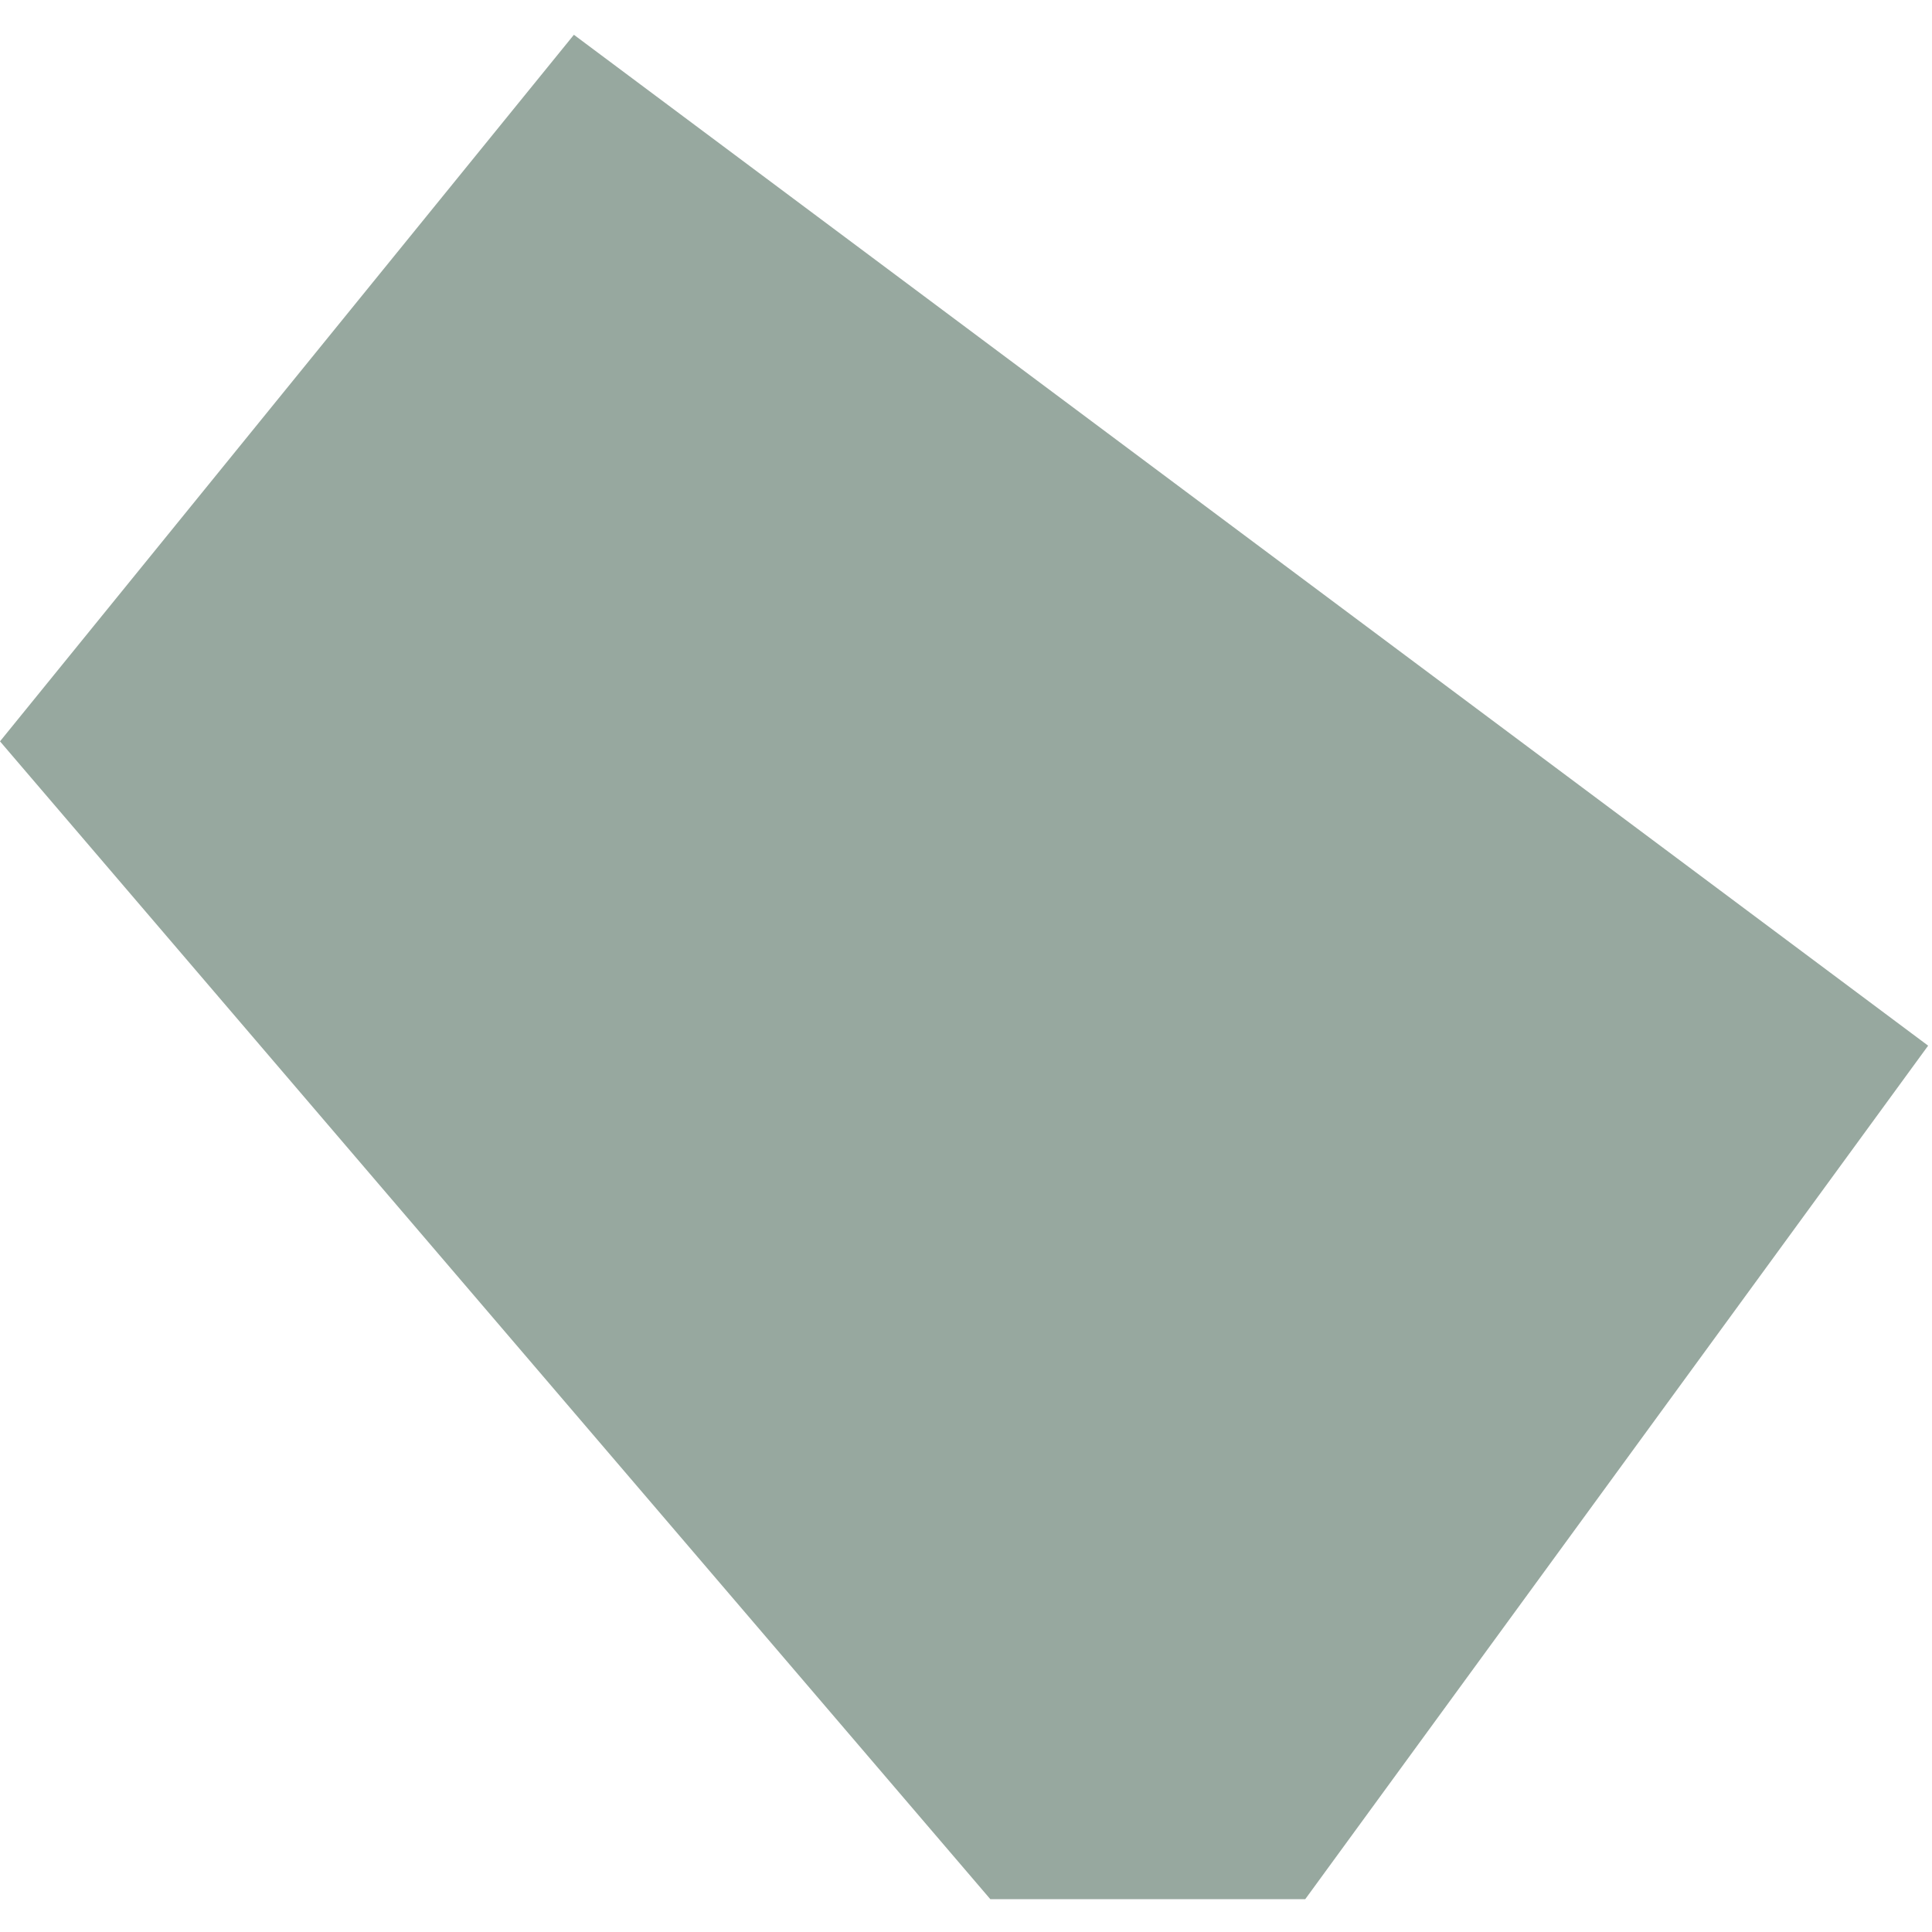 <svg width="1000" height="1000" viewBox="0 0 1000 1000" xmlns="http://www.w3.org/2000/svg">
    <path d="M297.045 18L998 541.236L675.597 983H512.584L0 383.722L297.045 18Z" fill="#1a3f2b" fill-opacity="0.45" />
</svg>
    